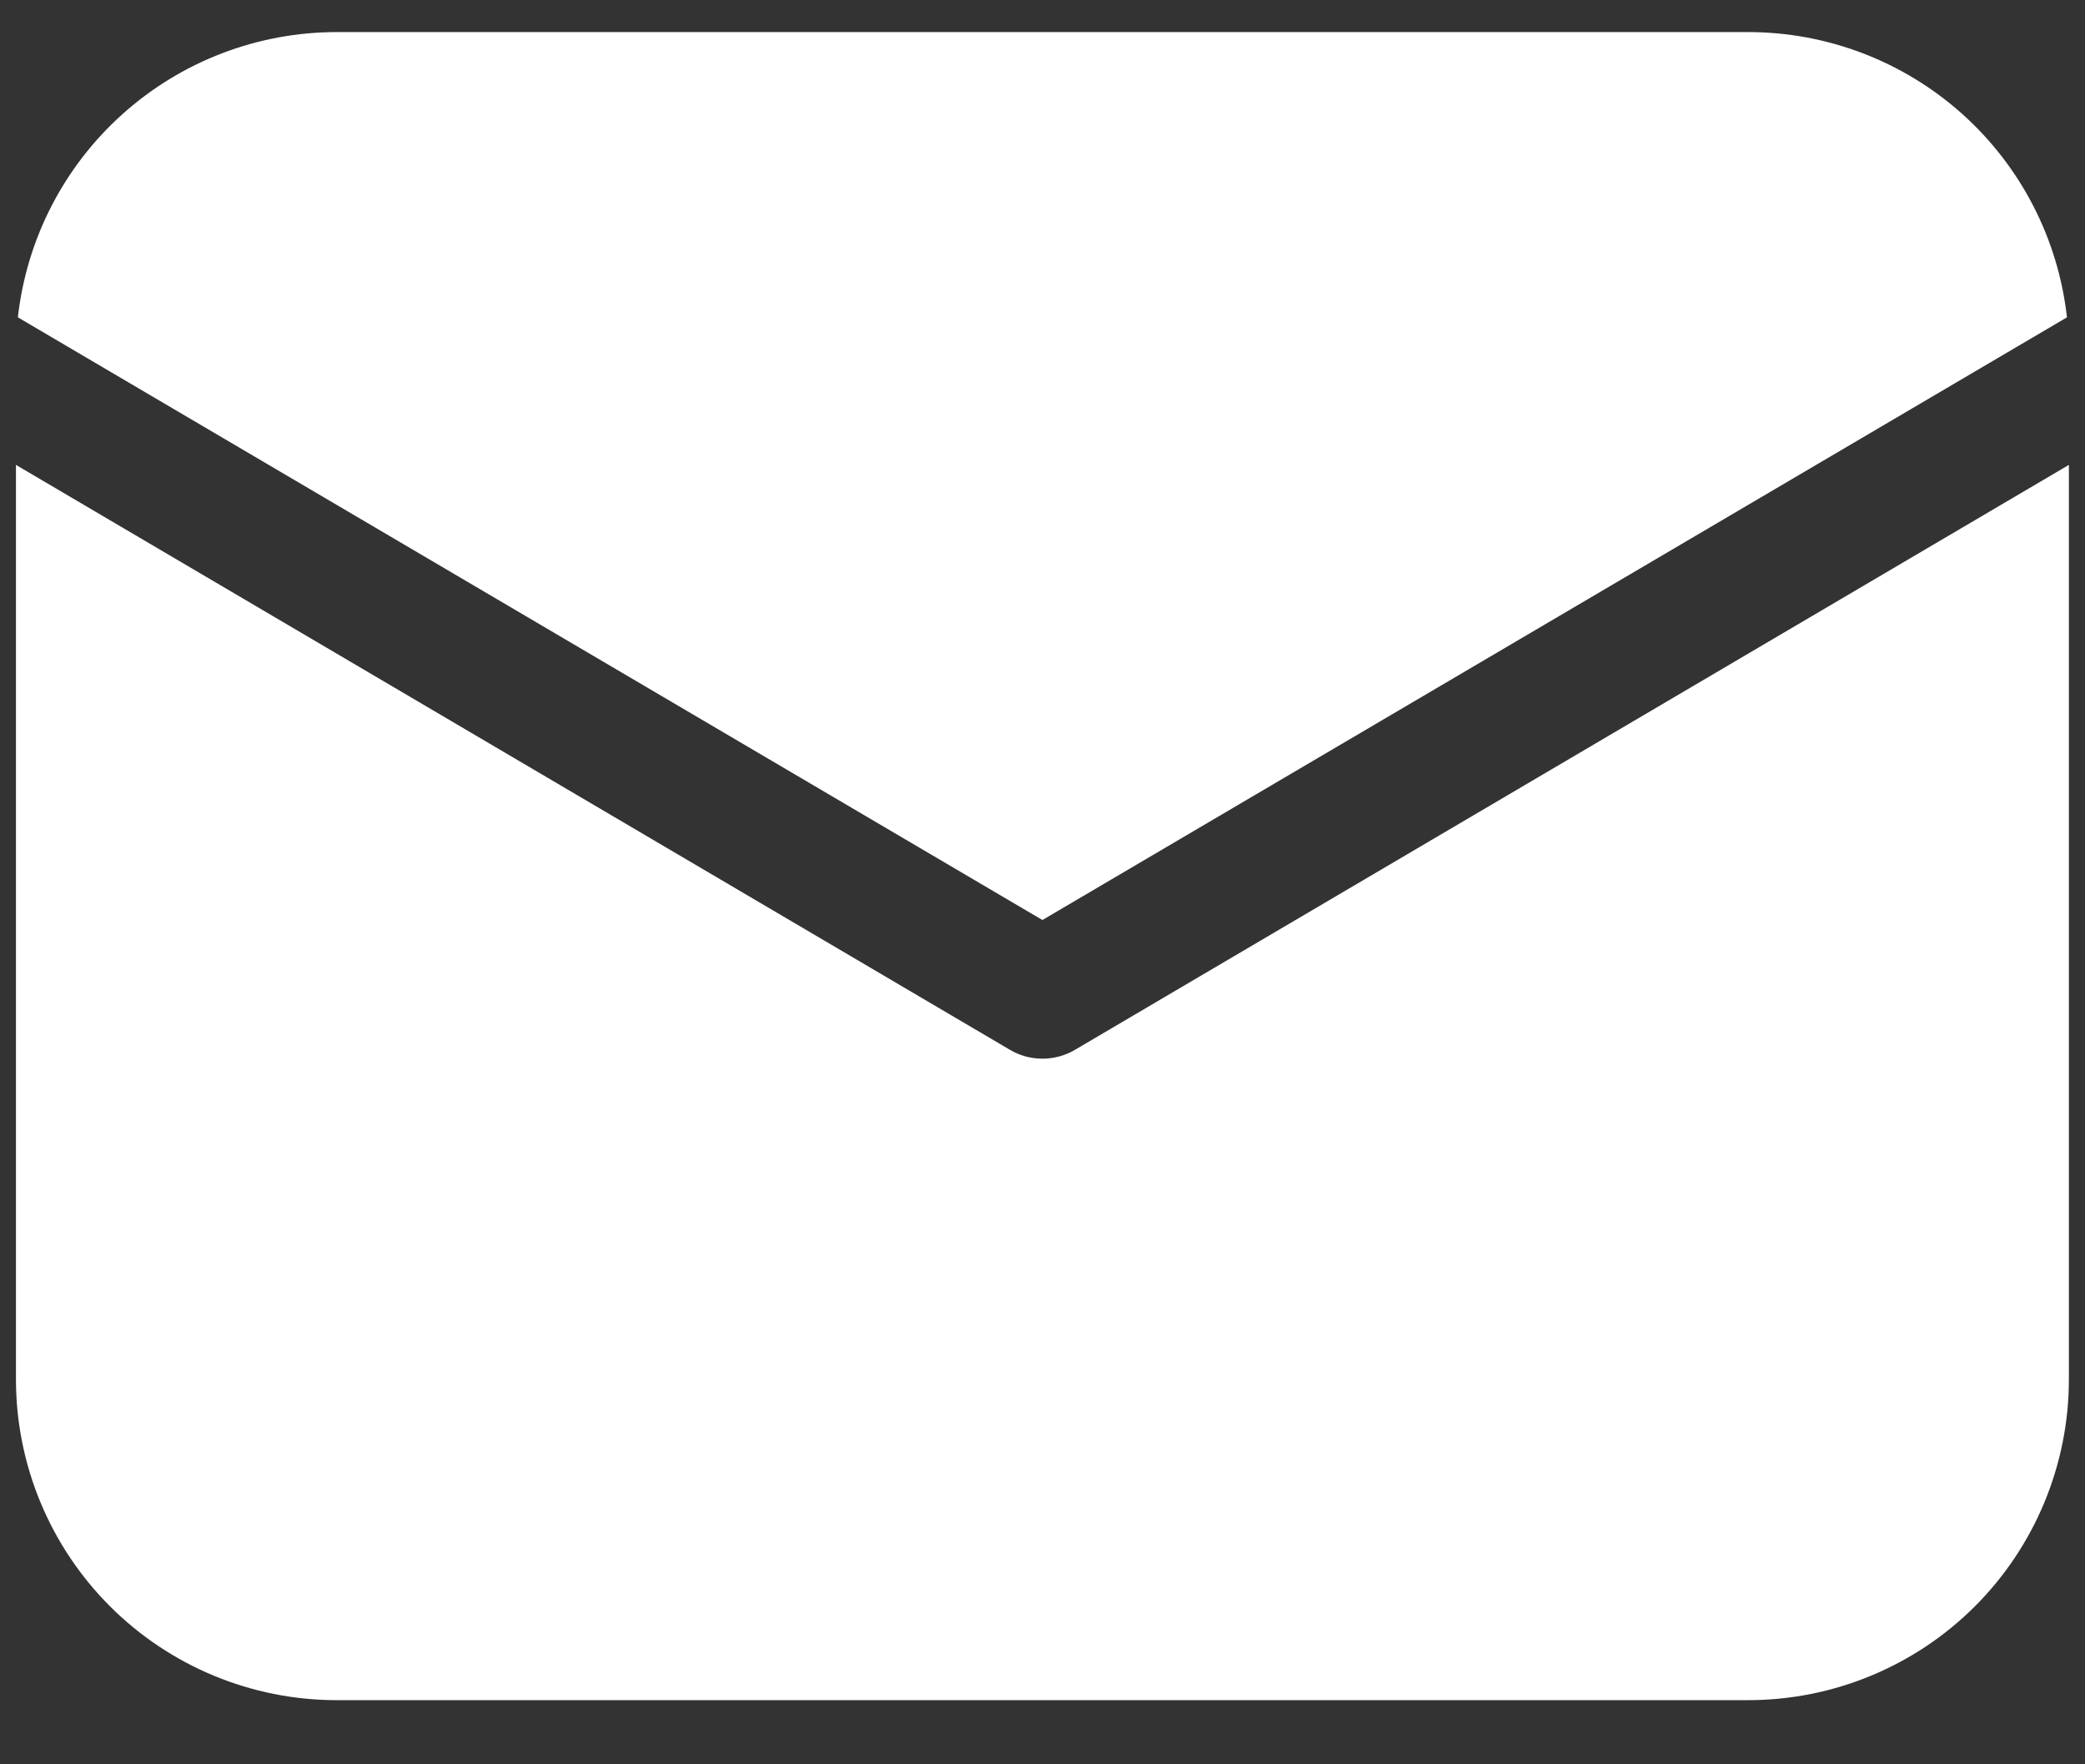 <svg width="26" height="22" viewBox="0 0 26 22" fill="none" xmlns="http://www.w3.org/2000/svg">
<rect x="0" y="0" width="26" height="22" fill="#333333" stroke="none"/>
<path d="M25.799 5.797V17.2C25.799 18.261 25.378 19.279 24.628 20.029C23.878 20.779 22.86 21.2 21.799 21.2H4.199C3.138 21.2 2.121 20.779 1.371 20.029C0.621 19.279 0.199 18.261 0.199 17.2V5.797L12.593 13.09C12.716 13.163 12.856 13.201 12.999 13.201C13.142 13.201 13.283 13.163 13.406 13.09L25.799 5.797ZM21.799 0.4C22.784 0.4 23.733 0.763 24.467 1.419C25.2 2.075 25.666 2.979 25.775 3.957L12.999 11.472L0.223 3.957C0.332 2.979 0.798 2.075 1.532 1.419C2.265 0.763 3.215 0.4 4.199 0.4H21.799Z" fill="white"/>
</svg>
